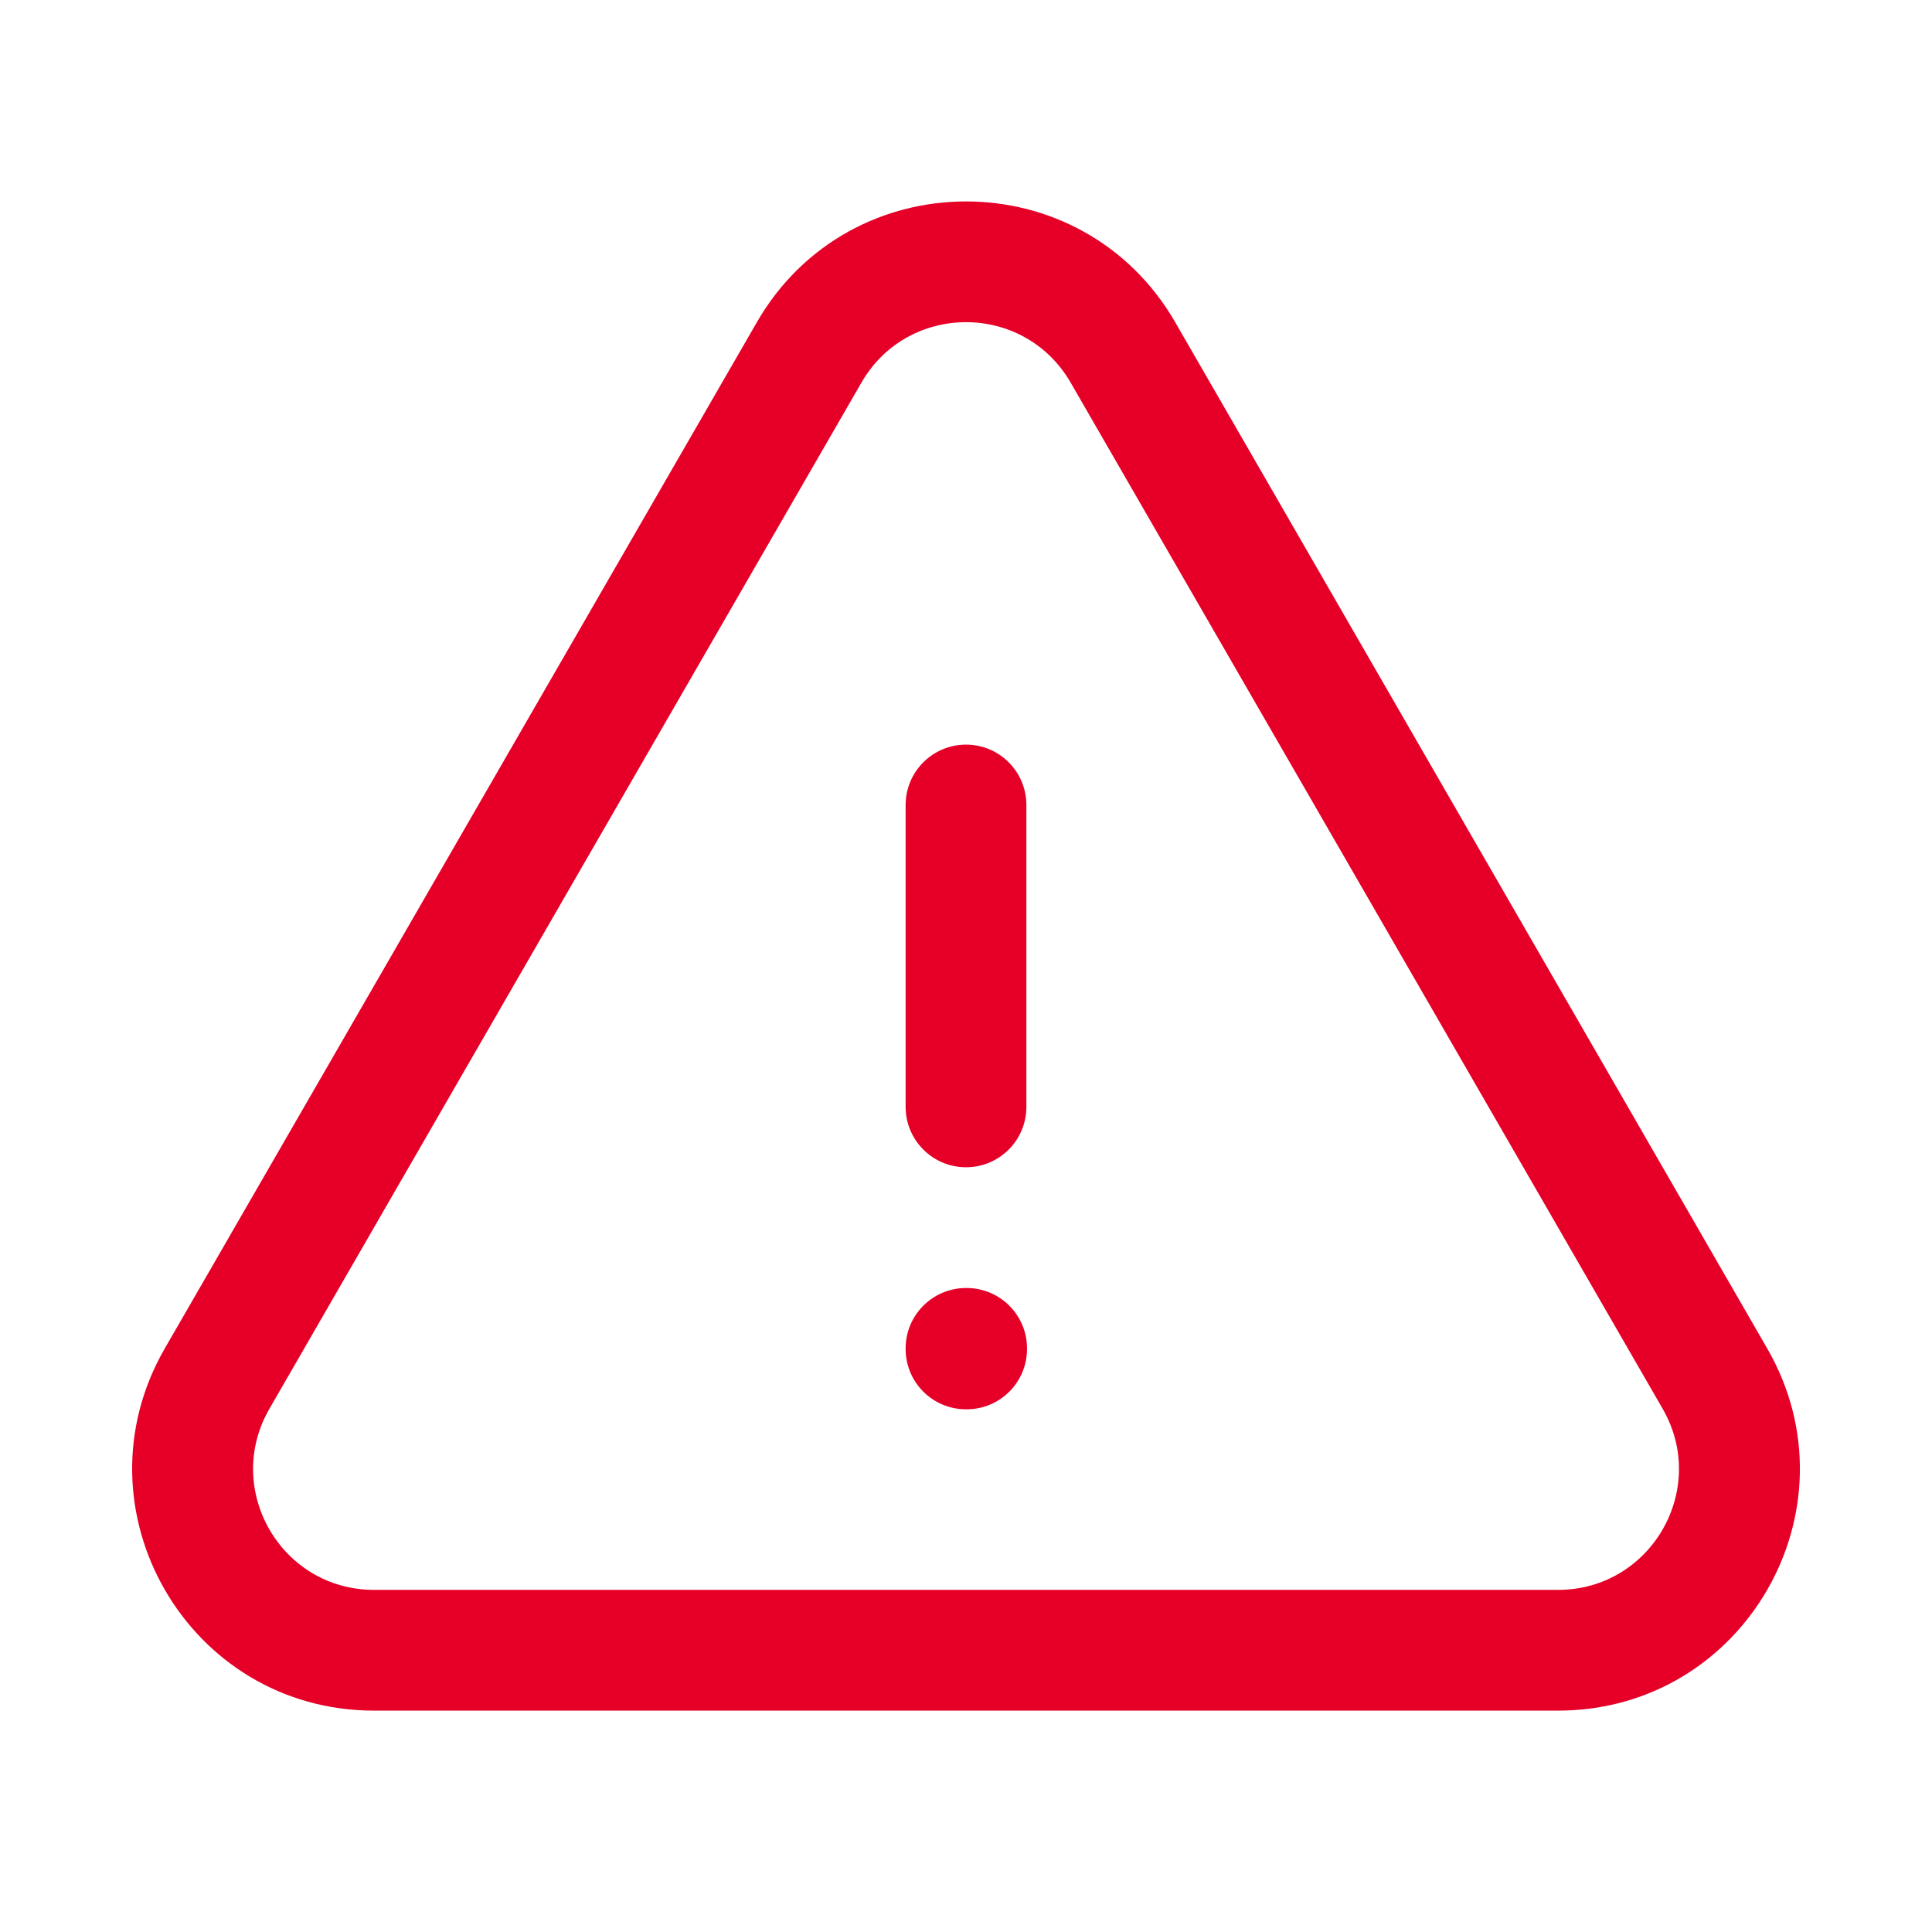 <svg width="24" height="24" viewBox="0 0 24 24" fill="none" xmlns="http://www.w3.org/2000/svg">
<path fill-rule="evenodd" clip-rule="evenodd" d="M13.3 4.753C12.722 3.752 11.278 3.752 10.701 4.753L3.347 17.5C2.77 18.5 3.491 19.75 4.646 19.75H19.355C20.509 19.75 21.231 18.5 20.654 17.5L13.3 4.753ZM9.402 4.003C10.556 2.002 13.444 2.002 14.599 4.003L21.953 16.751C23.107 18.751 21.664 21.25 19.355 21.25H4.646C2.337 21.25 0.894 18.751 2.047 16.751L9.402 4.003ZM12 9.25C12.415 9.25 12.75 9.586 12.75 10V13.75C12.75 14.164 12.415 14.5 12 14.5C11.586 14.5 11.25 14.164 11.25 13.75V10C11.25 9.586 11.586 9.25 12 9.25ZM11.25 16.75C11.25 16.336 11.586 16 12 16H12.008C12.422 16 12.758 16.336 12.758 16.75V16.757C12.758 17.172 12.422 17.507 12.008 17.507H12C11.586 17.507 11.25 17.172 11.25 16.757V16.75Z" fill="#E60028"/>
</svg>
